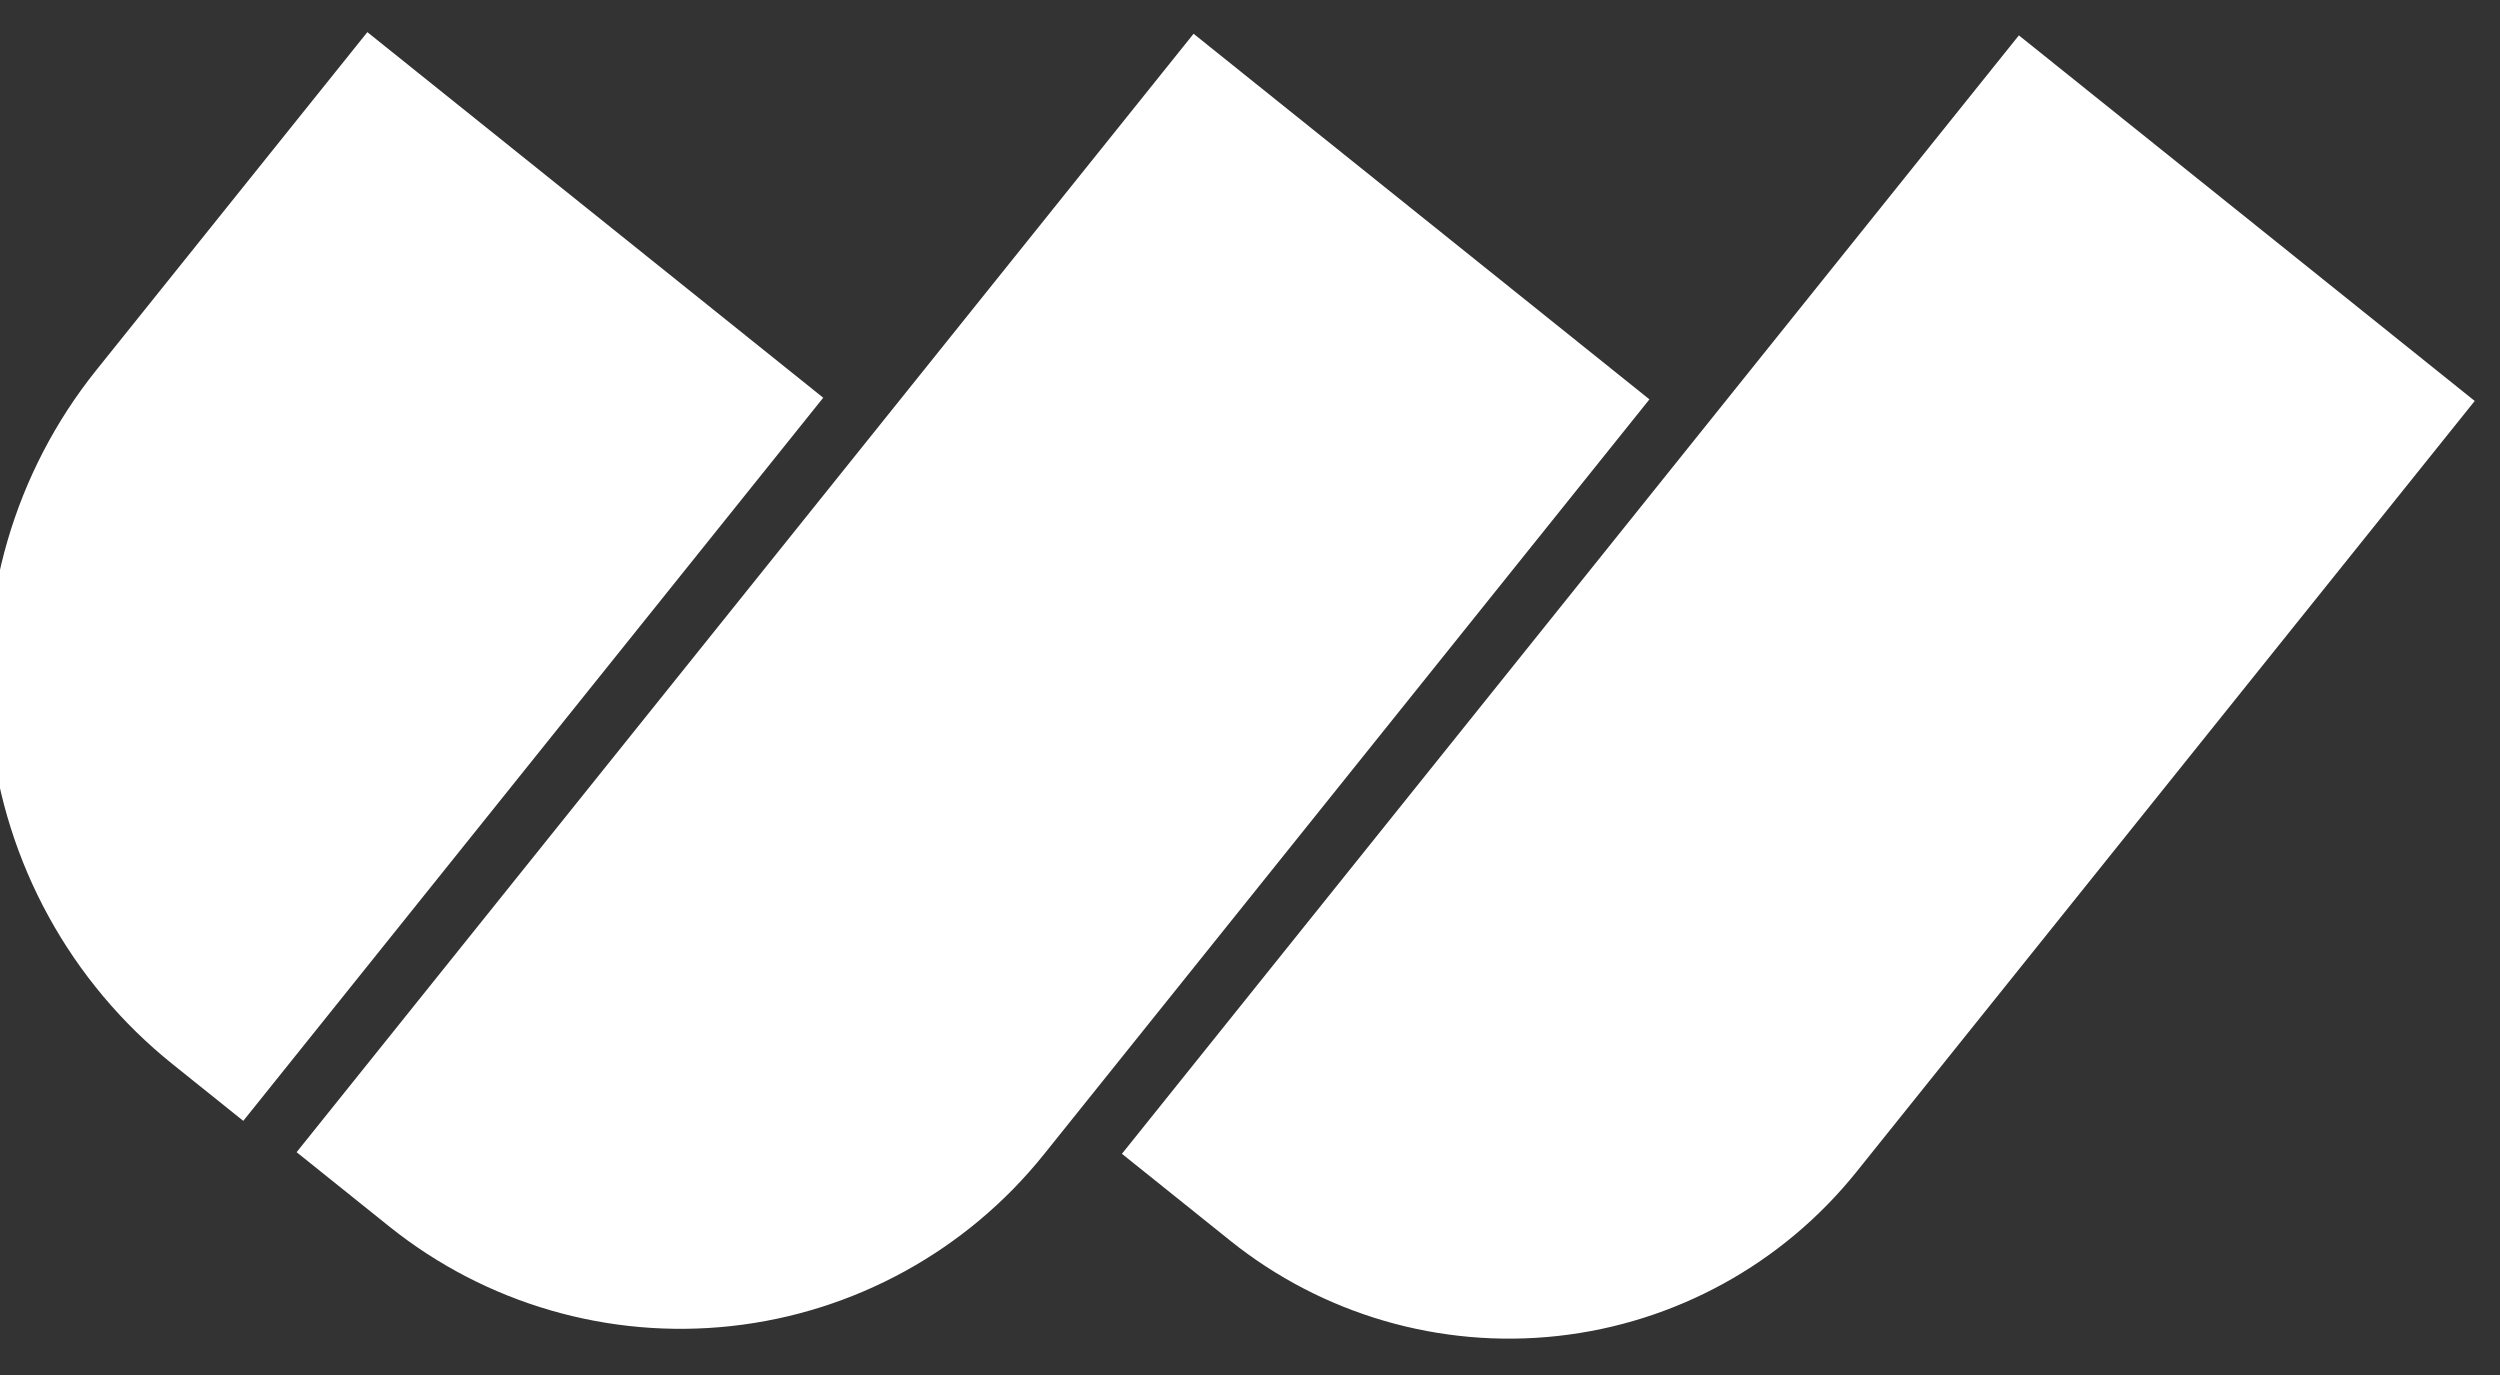 <?xml version="1.0" encoding="UTF-8" standalone="no"?>
<!DOCTYPE svg PUBLIC "-//W3C//DTD SVG 1.1//EN" "http://www.w3.org/Graphics/SVG/1.1/DTD/svg11.dtd">
<svg width="100%" height="100%" viewBox="0 0 100 55" version="1.1" xmlns="http://www.w3.org/2000/svg" xmlns:xlink="http://www.w3.org/1999/xlink" xml:space="preserve" xmlns:serif="http://www.serif.com/" style="fill-rule:evenodd;clip-rule:evenodd;stroke-linejoin:round;stroke-miterlimit:2;">
    <rect x="0" y="0" width="100" height="55" fill="#333333" stroke="none"/>
    <g transform="matrix(0.101,0.081,-0.081,0.101,1.884,-292.948)">
        <path d="M2078.24,1392.56L2078.24,1697.89C2078.24,1734.38 2063.75,1769.39 2037.94,1795.19C2012.13,1821 1977.13,1835.5 1940.64,1835.5L1897.71,1835.5L1897.71,1392.56L2078.24,1392.56ZM1879.02,1551.7L1879.02,1850.78C1879.02,1888.93 1863.86,1925.52 1836.88,1952.5C1809.9,1979.48 1773.32,1994.64 1735.16,1994.64L1698.48,1994.64L1698.48,1551.7L1879.02,1551.7ZM1679.57,1711.01L1679.57,1997.4L1651.58,1997.4C1611.12,1997.4 1572.32,1981.33 1543.71,1952.72C1515.11,1924.11 1499.03,1885.31 1499.03,1844.85L1499.03,1711.01L1679.57,1711.01Z" style="fill:white;"/>
    </g>
</svg>
